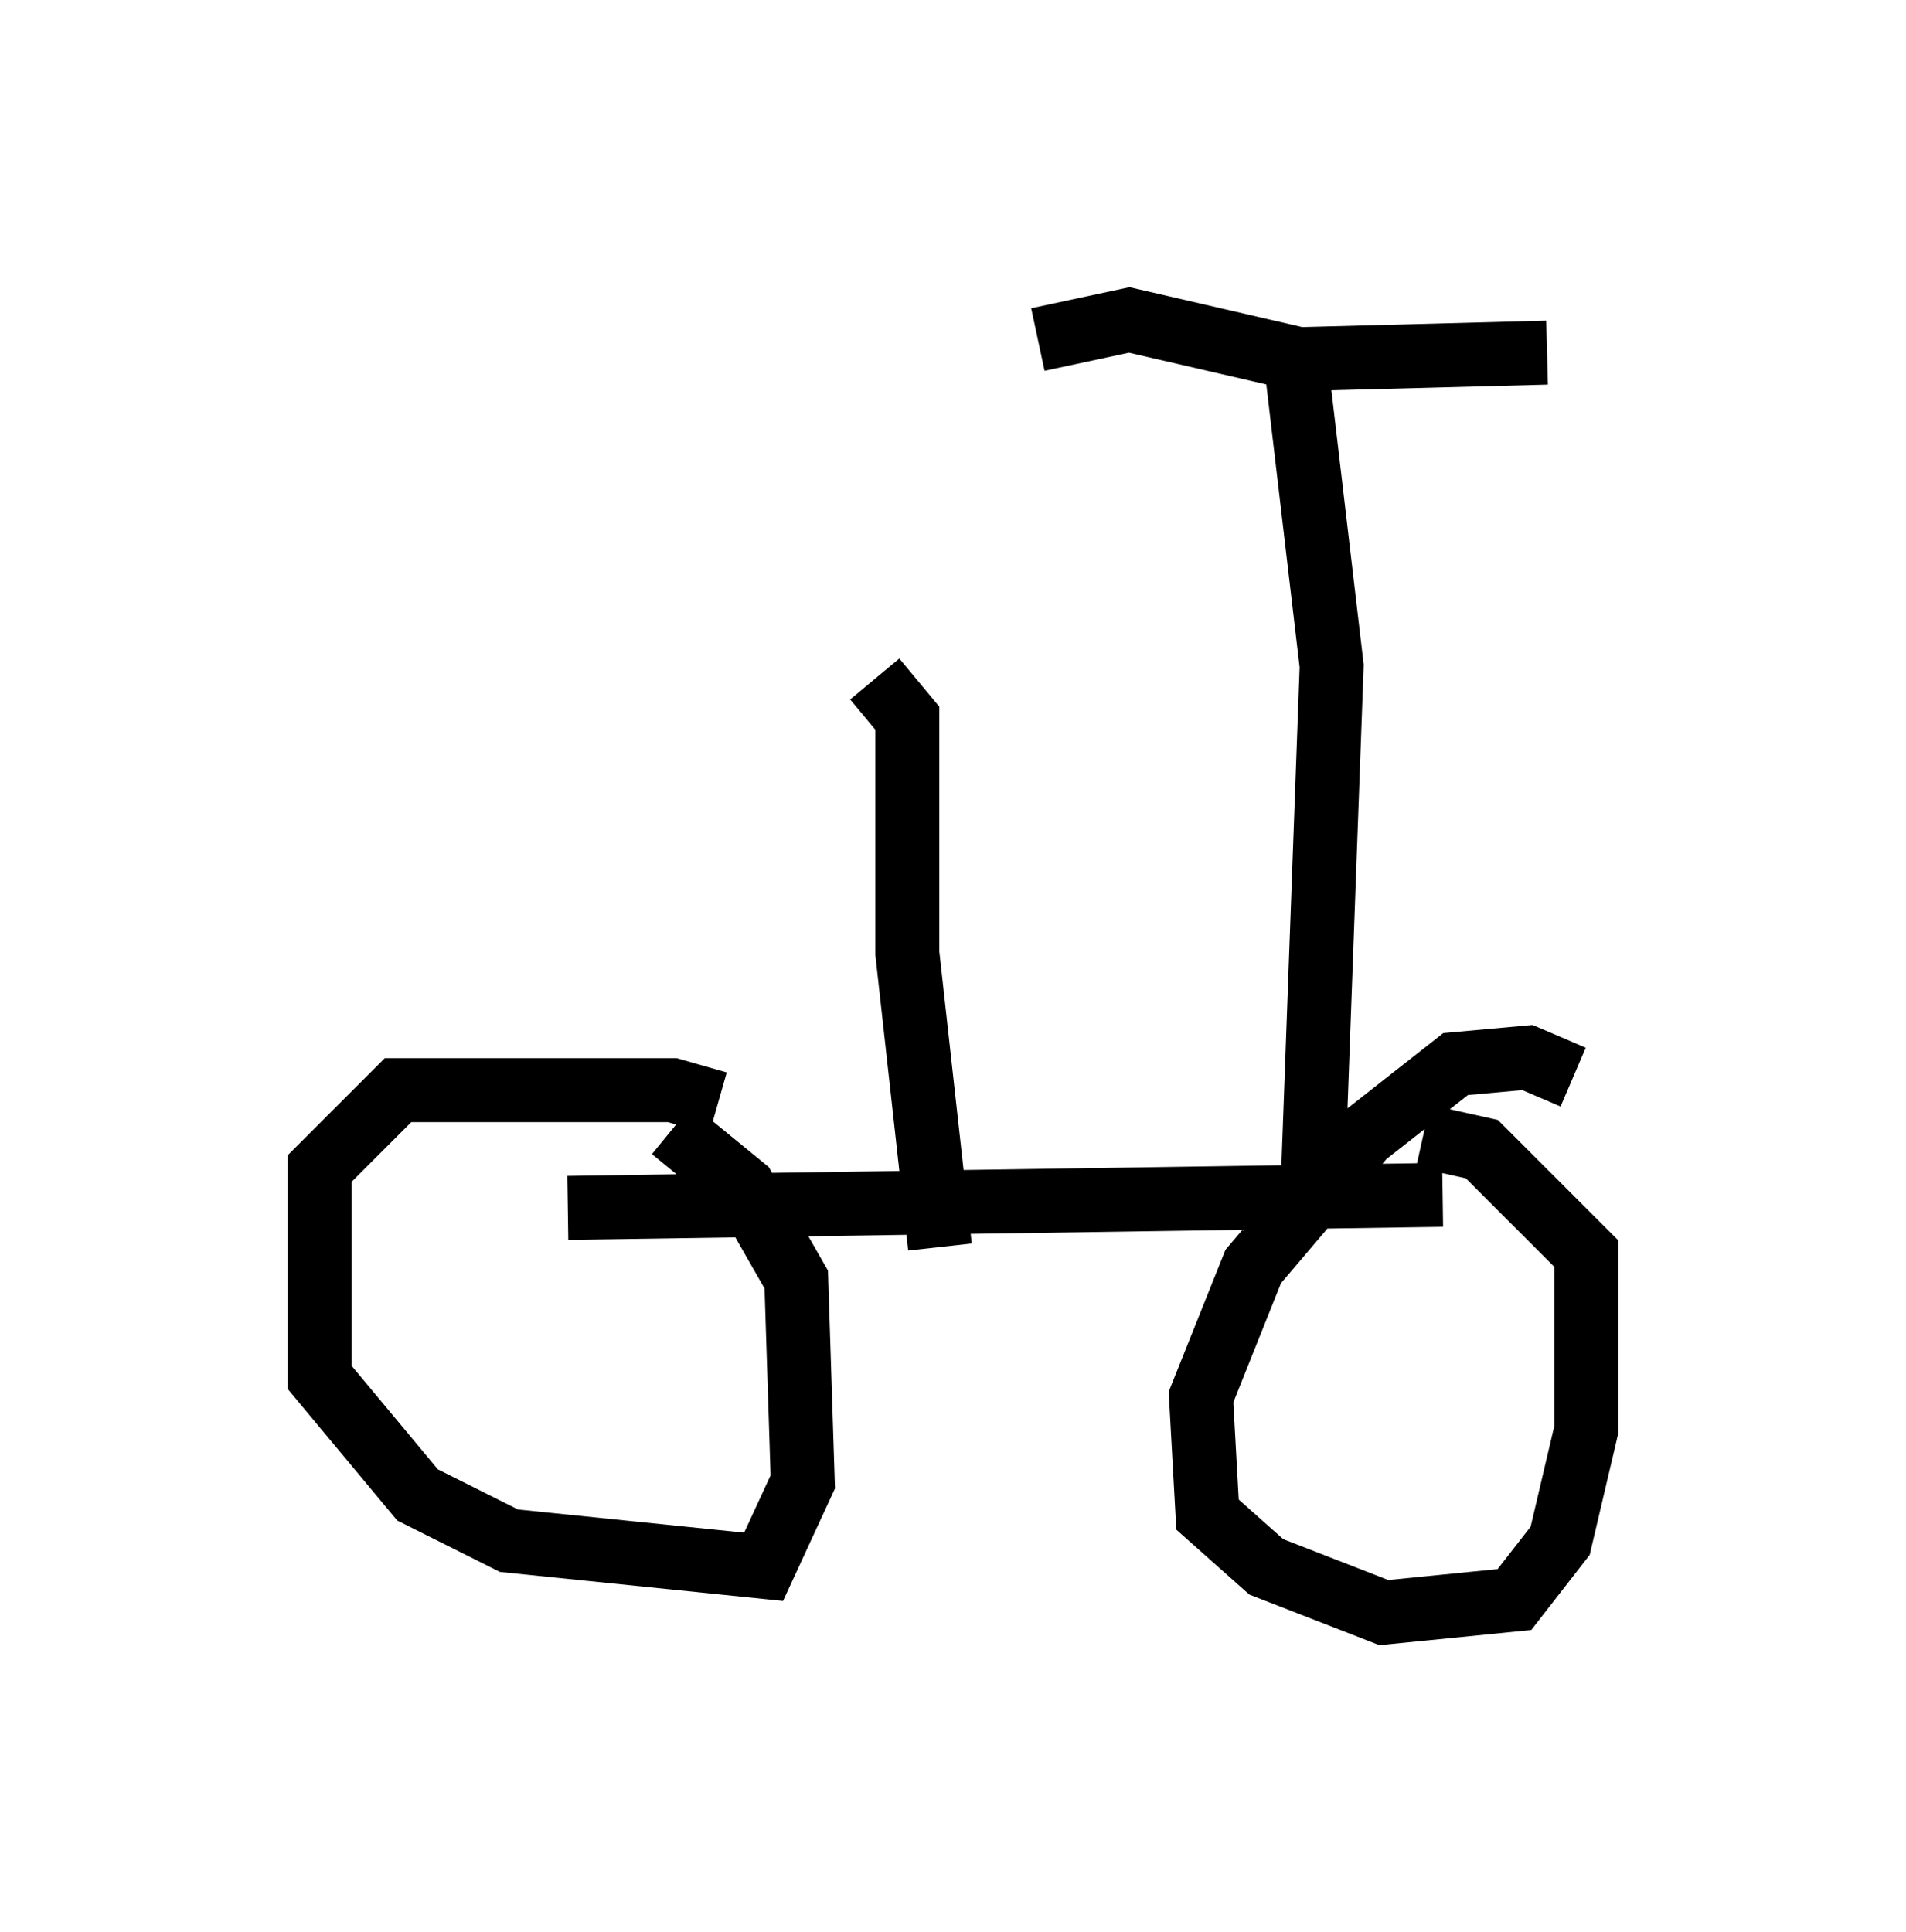 <?xml version="1.0" encoding="utf-8" ?>
<svg baseProfile="full" height="30.213" version="1.1" width="29.804" xmlns="http://www.w3.org/2000/svg" xmlns:ev="http://www.w3.org/2001/xml-events" xmlns:xlink="http://www.w3.org/1999/xlink"><defs /><rect fill="white" height="30.213" width="29.804" x="0" y="0" /><path d="M11.635, 17.965 m-0.408, -0.715 l-0.715, -0.204 -4.288, 0.0 l-1.225, 1.225 0.0, 3.267 l1.531, 1.838 1.429, 0.715 l3.981, 0.408 0.613, -1.327 l-0.102, -3.165 -0.817, -1.429 l-1.123, -0.919 m14.088, -0.817 l-0.715, -0.306 -1.123, 0.102 l-1.429, 1.123 -1.735, 2.042 l-0.817, 2.042 0.102, 1.838 l0.919, 0.817 1.838, 0.715 l2.042, -0.204 0.715, -0.919 l0.408, -1.735 0.0, -2.756 l-1.633, -1.633 -0.919, -0.204 m0.306, 0.919 l-13.679, 0.204 m11.638, -0.102 l0.306, -8.371 -0.613, -5.206 m3.981, 0.306 l-3.879, 0.102 -2.654, -0.613 l-1.429, 0.306 m-1.531, 14.19 l-0.51, -4.594 0.0, -3.675 l-0.51, -0.613 m-0.817, 0.306 " fill="none" stroke="black" stroke-width="1" /></svg>